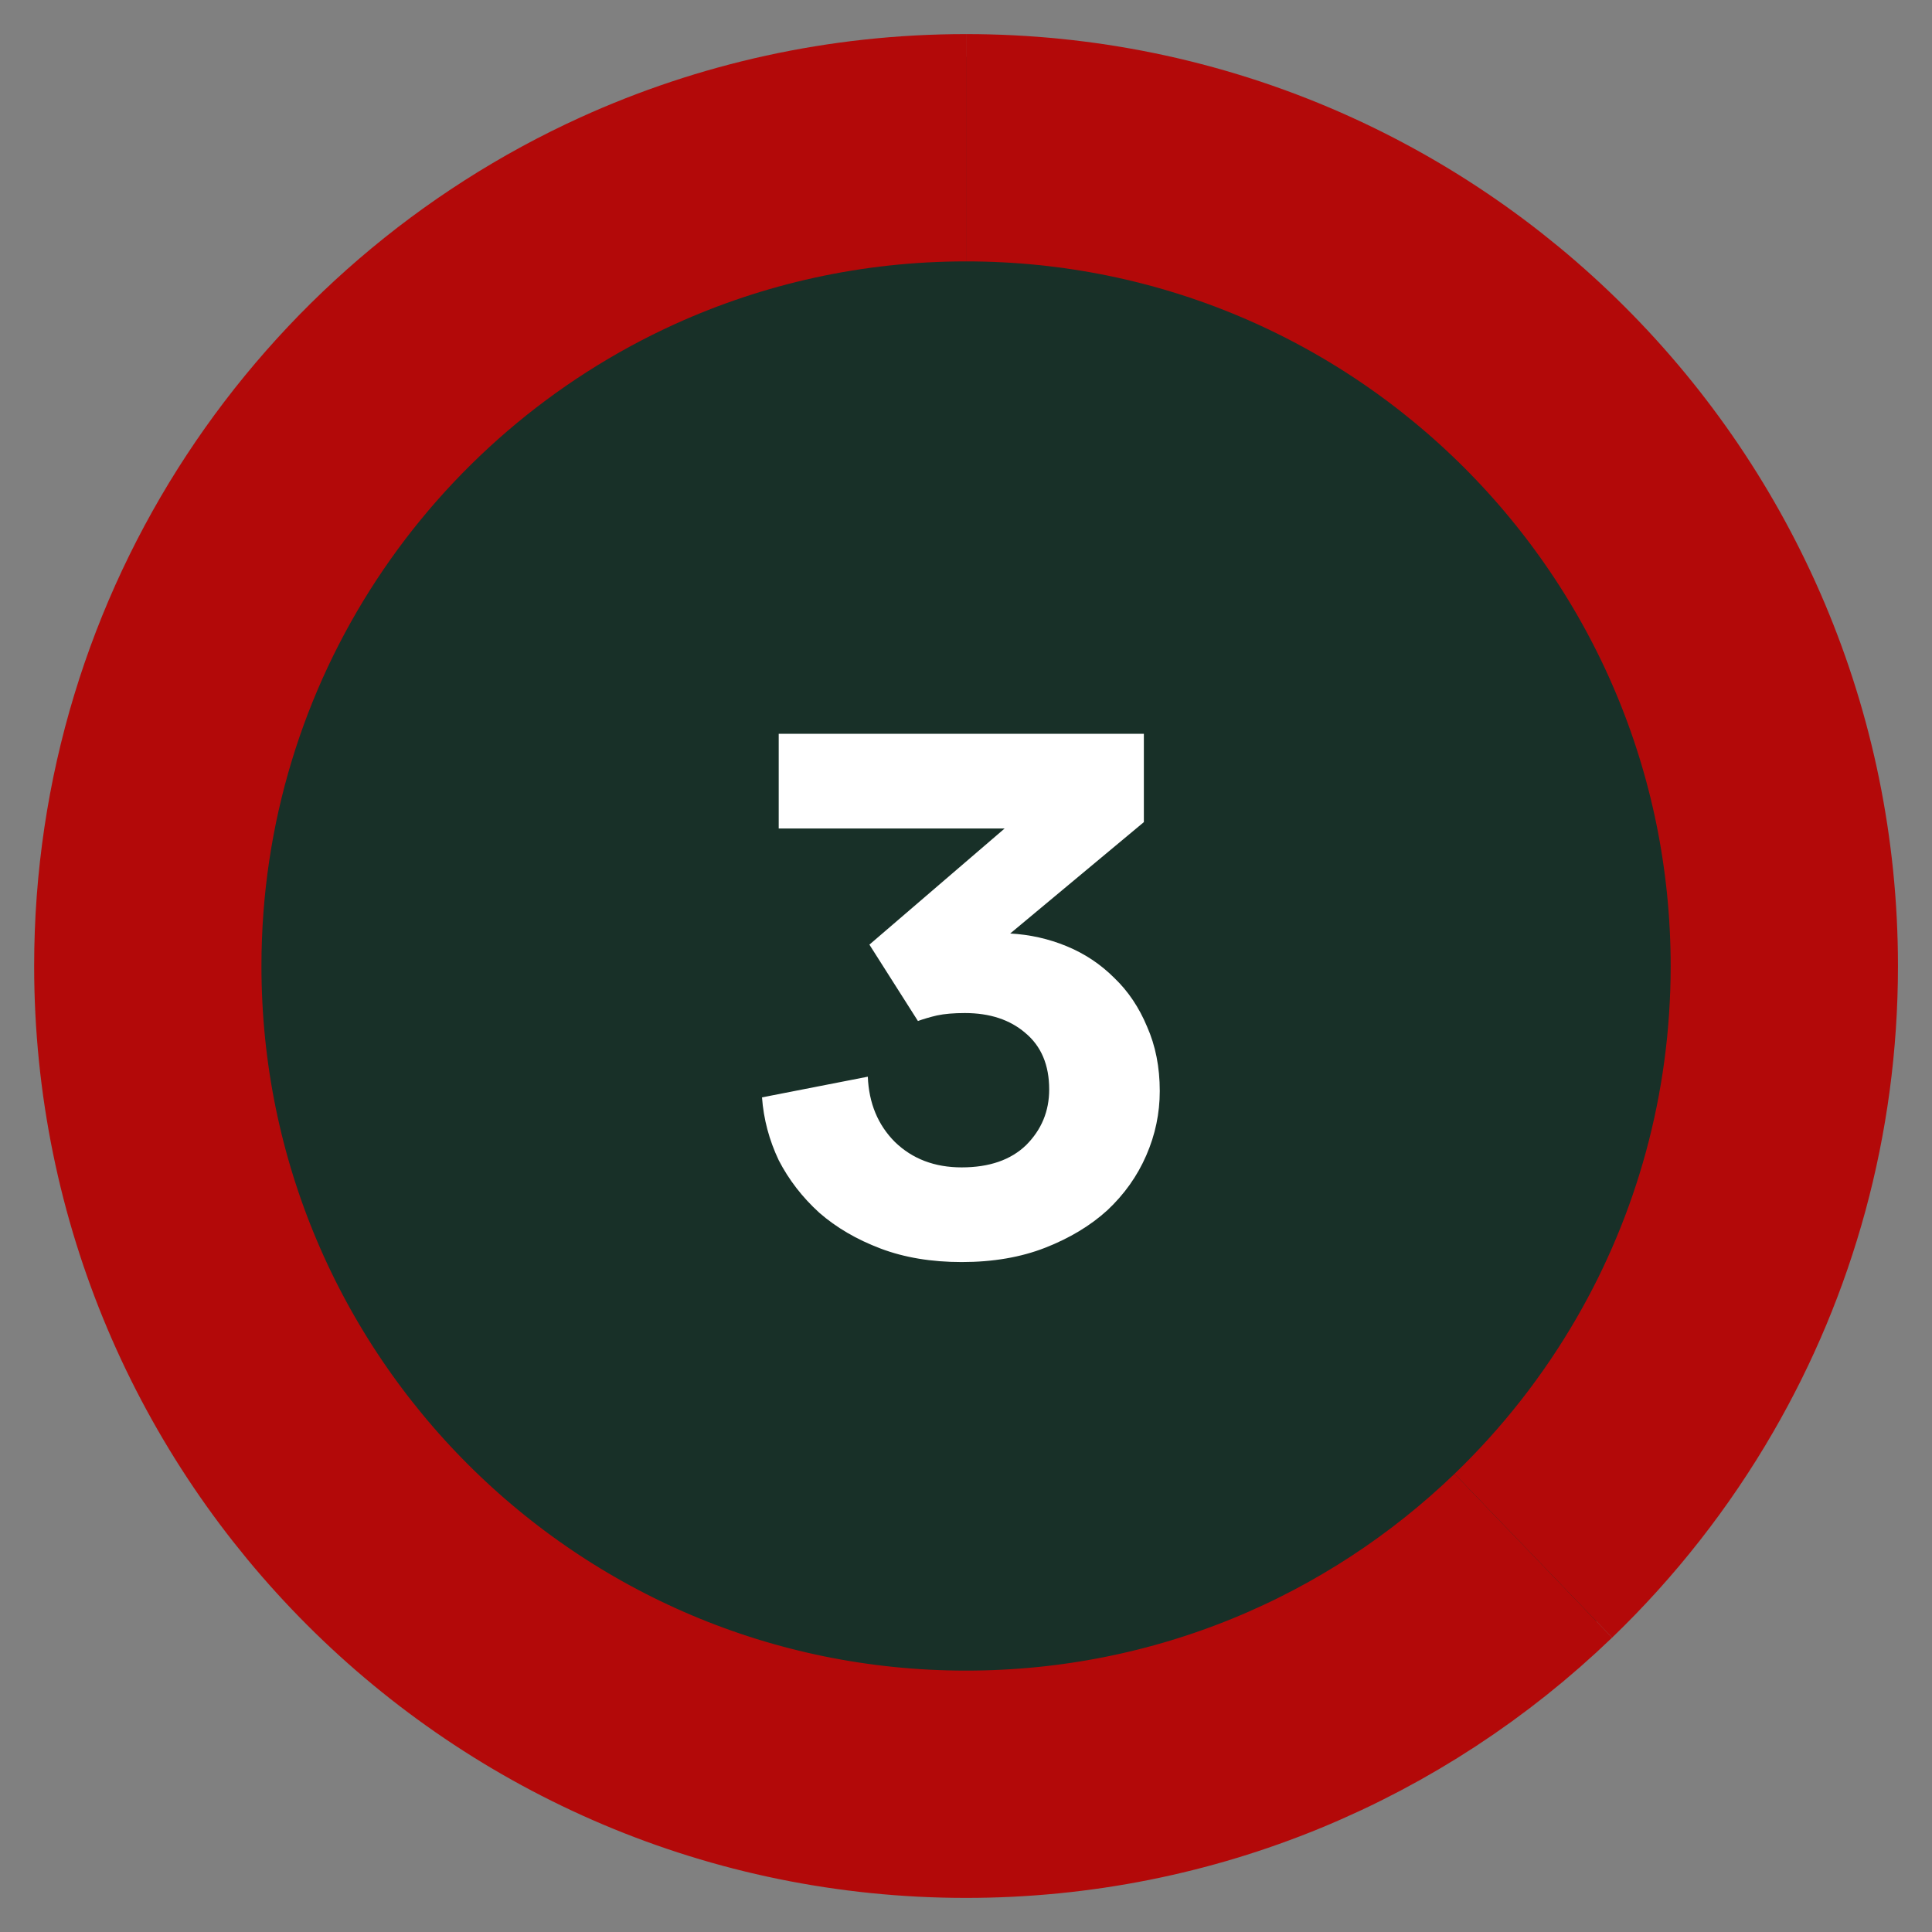 <svg width="34" height="34" viewBox="0 0 34 34" fill="none" xmlns="http://www.w3.org/2000/svg">
<rect x="0" y="0" width="34" height="34" fill="#808080" stroke="none"/>
<circle cx="17" cy="17" r="16" fill="#183028"/>
<path d="M2.601 17C2.601 24.953 9.048 31.4 17.001 31.4C20.877 31.4 24.395 29.869 26.984 27.378" stroke="#B30909" stroke-width="4"/>
<path d="M2.601 17C2.601 11.17 6.065 6.149 11.047 3.884C12.862 3.06 14.878 2.6 17.001 2.6" stroke="#B30909" stroke-width="4"/>
<path d="M17.001 2.6C24.954 2.6 31.401 9.047 31.401 17C31.401 19.623 30.7 22.082 29.474 24.2C28.795 25.374 27.955 26.444 26.984 27.378" stroke="#B30909" stroke-width="4"/>
<path d="M15.3 16.624L17.68 14.58H13.704V12.914H20.13V14.468L17.778 16.428C18.123 16.447 18.455 16.521 18.772 16.652C19.09 16.783 19.369 16.969 19.612 17.212C19.855 17.445 20.046 17.73 20.186 18.066C20.335 18.402 20.41 18.78 20.41 19.2C20.41 19.592 20.331 19.97 20.172 20.334C20.014 20.698 19.785 21.02 19.486 21.3C19.188 21.571 18.823 21.79 18.394 21.958C17.965 22.126 17.475 22.21 16.924 22.21C16.392 22.21 15.916 22.131 15.496 21.972C15.076 21.813 14.717 21.603 14.418 21.342C14.12 21.071 13.882 20.763 13.704 20.418C13.536 20.063 13.438 19.695 13.41 19.312L15.272 18.948C15.291 19.415 15.45 19.797 15.748 20.096C16.056 20.395 16.448 20.544 16.924 20.544C17.41 20.544 17.788 20.413 18.058 20.152C18.329 19.881 18.464 19.555 18.464 19.172C18.464 18.743 18.324 18.411 18.044 18.178C17.773 17.945 17.419 17.828 16.98 17.828C16.784 17.828 16.621 17.842 16.49 17.87C16.369 17.898 16.257 17.931 16.154 17.968L15.3 16.624Z" fill="white"/>
</svg>
